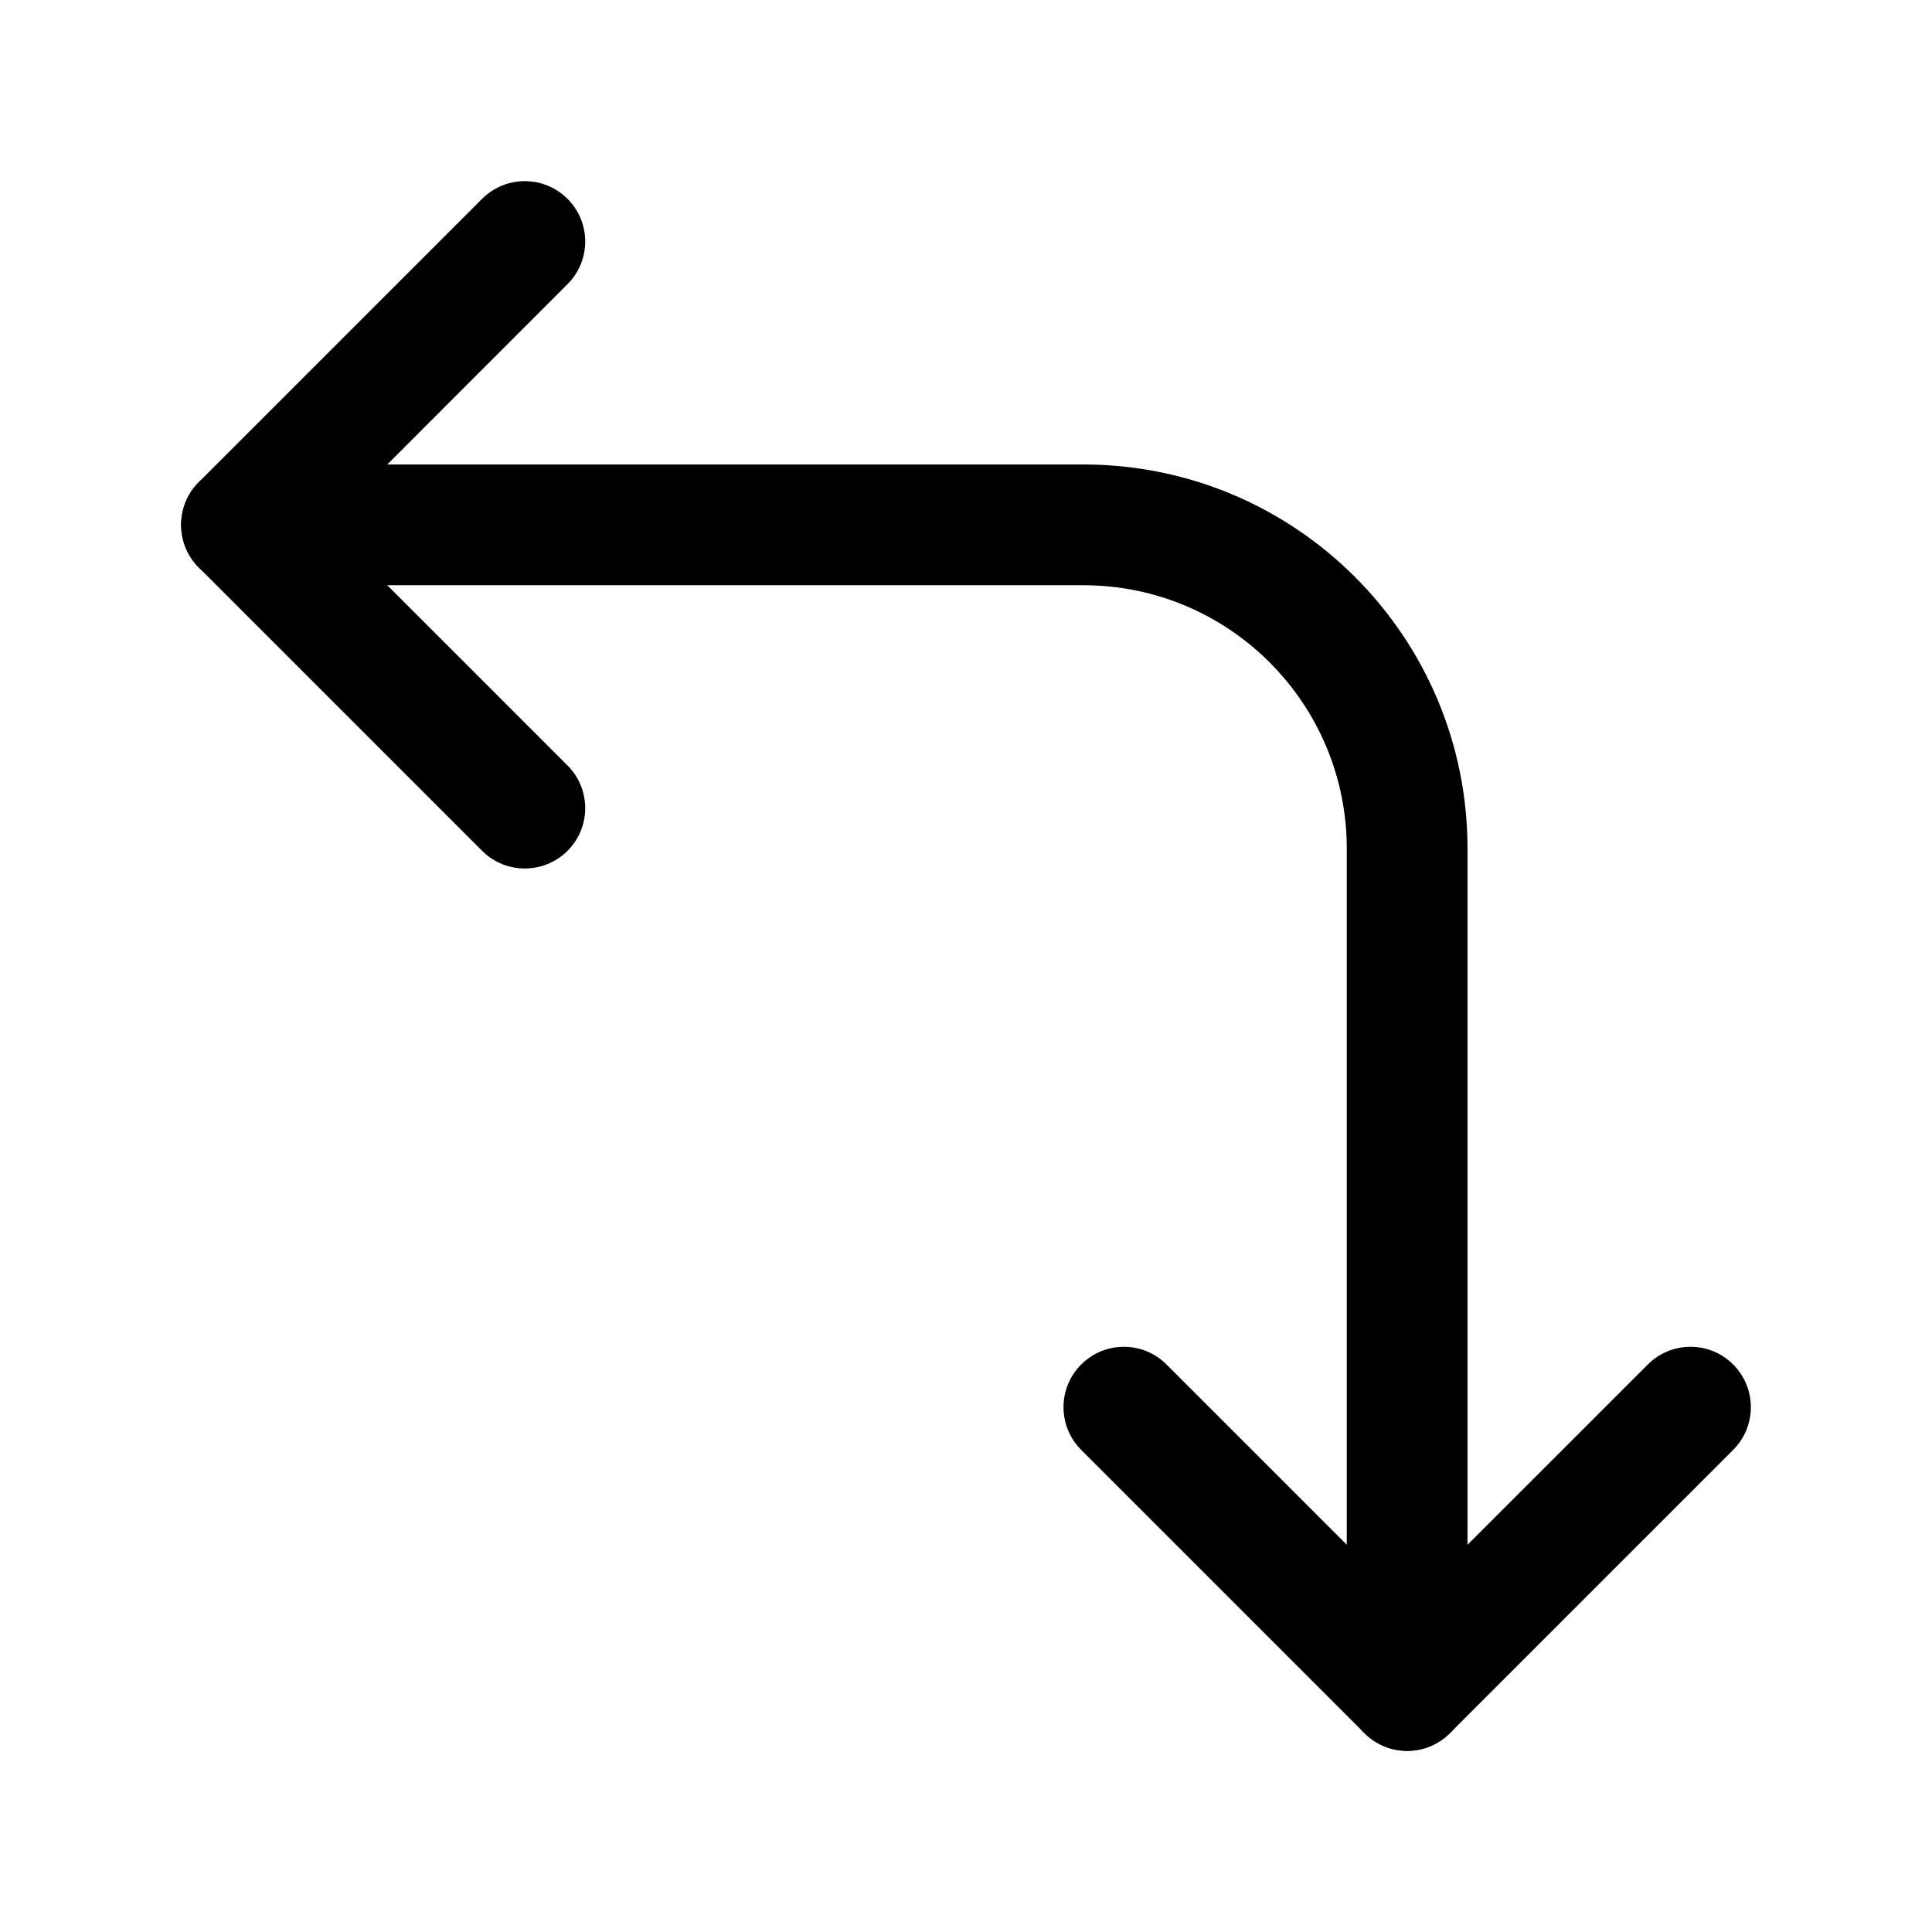 <svg width="24" height="24" viewBox="0 0 24 24" fill="none" xmlns="http://www.w3.org/2000/svg">
<path fill-rule="evenodd" clip-rule="evenodd" d="M2.47 7.05C2.177 6.757 2.177 6.282 2.47 5.989L5.989 2.47C6.282 2.177 6.757 2.177 7.05 2.47C7.343 2.763 7.343 3.237 7.05 3.53L4.061 6.52L7.05 9.509C7.343 9.802 7.343 10.277 7.05 10.569C6.757 10.862 6.282 10.862 5.989 10.569L2.47 7.05Z" fill="black"/>
<path fill-rule="evenodd" clip-rule="evenodd" d="M2.25 6.52C2.25 6.105 2.586 5.77 3 5.77L13.458 5.77C16.094 5.77 18.23 7.906 18.23 10.542L18.23 21C18.23 21.414 17.895 21.75 17.48 21.75C17.066 21.75 16.73 21.414 16.73 21L16.73 10.542C16.73 8.735 15.265 7.27 13.458 7.27L3 7.27C2.586 7.27 2.25 6.934 2.25 6.52Z" fill="black"/>
<path fill-rule="evenodd" clip-rule="evenodd" d="M13.431 16.95C13.723 16.657 14.198 16.657 14.491 16.95L17.48 19.939L20.47 16.95C20.763 16.657 21.238 16.657 21.53 16.95C21.823 17.243 21.823 17.718 21.53 18.011L18.011 21.53C17.718 21.823 17.243 21.823 16.95 21.53L13.431 18.011C13.138 17.718 13.138 17.243 13.431 16.95Z" fill="black"/>
</svg>